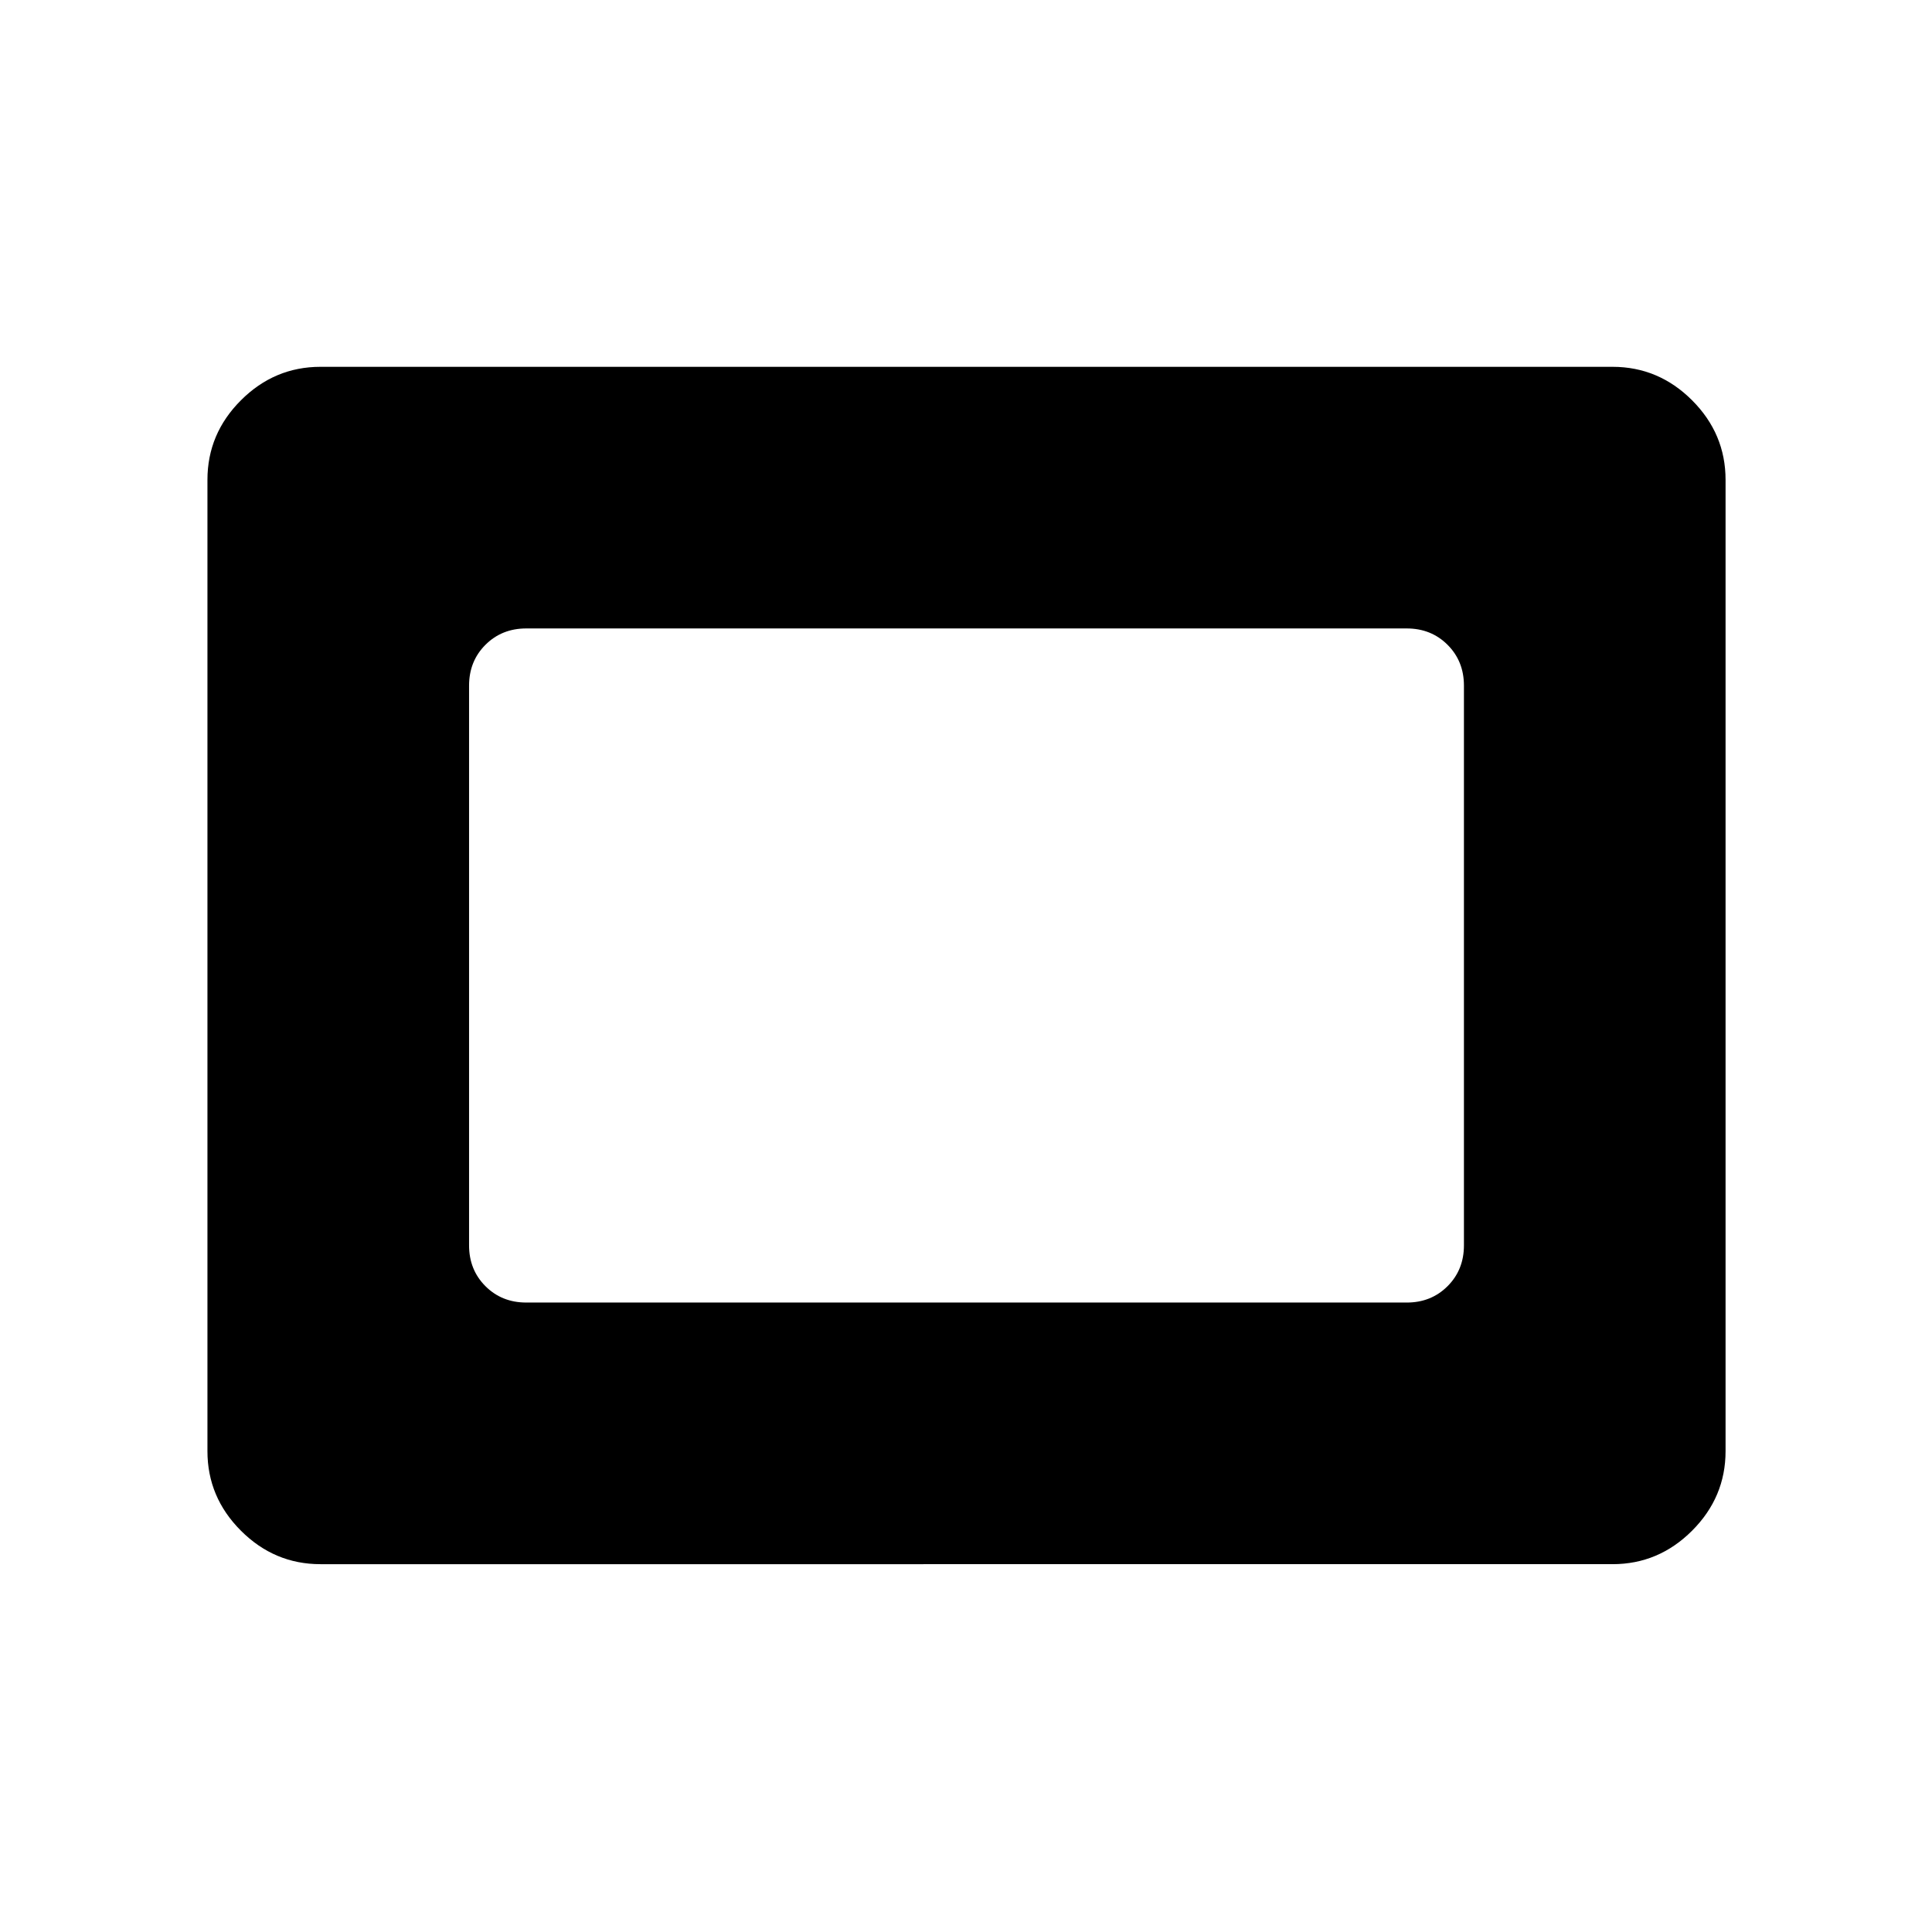 <svg xmlns="http://www.w3.org/2000/svg" height="48" viewBox="0 96 960 960" width="48"><path d="M159.232 873.229q-22.885 0-39.519-16.634-16.635-16.635-16.635-39.519V334.424q0-22.884 16.635-39.519 16.634-16.634 39.519-16.634h642.036q22.885 0 39.519 16.634 16.635 16.635 16.635 39.519v482.652q0 22.884-16.635 39.519-16.634 16.634-39.519 16.634H159.232ZM261.501 743.23h437.498q12.154 0 20.288-8.135 8.135-8.134 8.135-20.288V436.693q0-12.154-8.135-20.288-8.134-8.135-20.288-8.135H261.501q-12.154 0-20.289 8.135-8.134 8.134-8.134 20.288v278.114q0 12.154 8.134 20.288 8.135 8.135 20.289 8.135Z"/></svg>